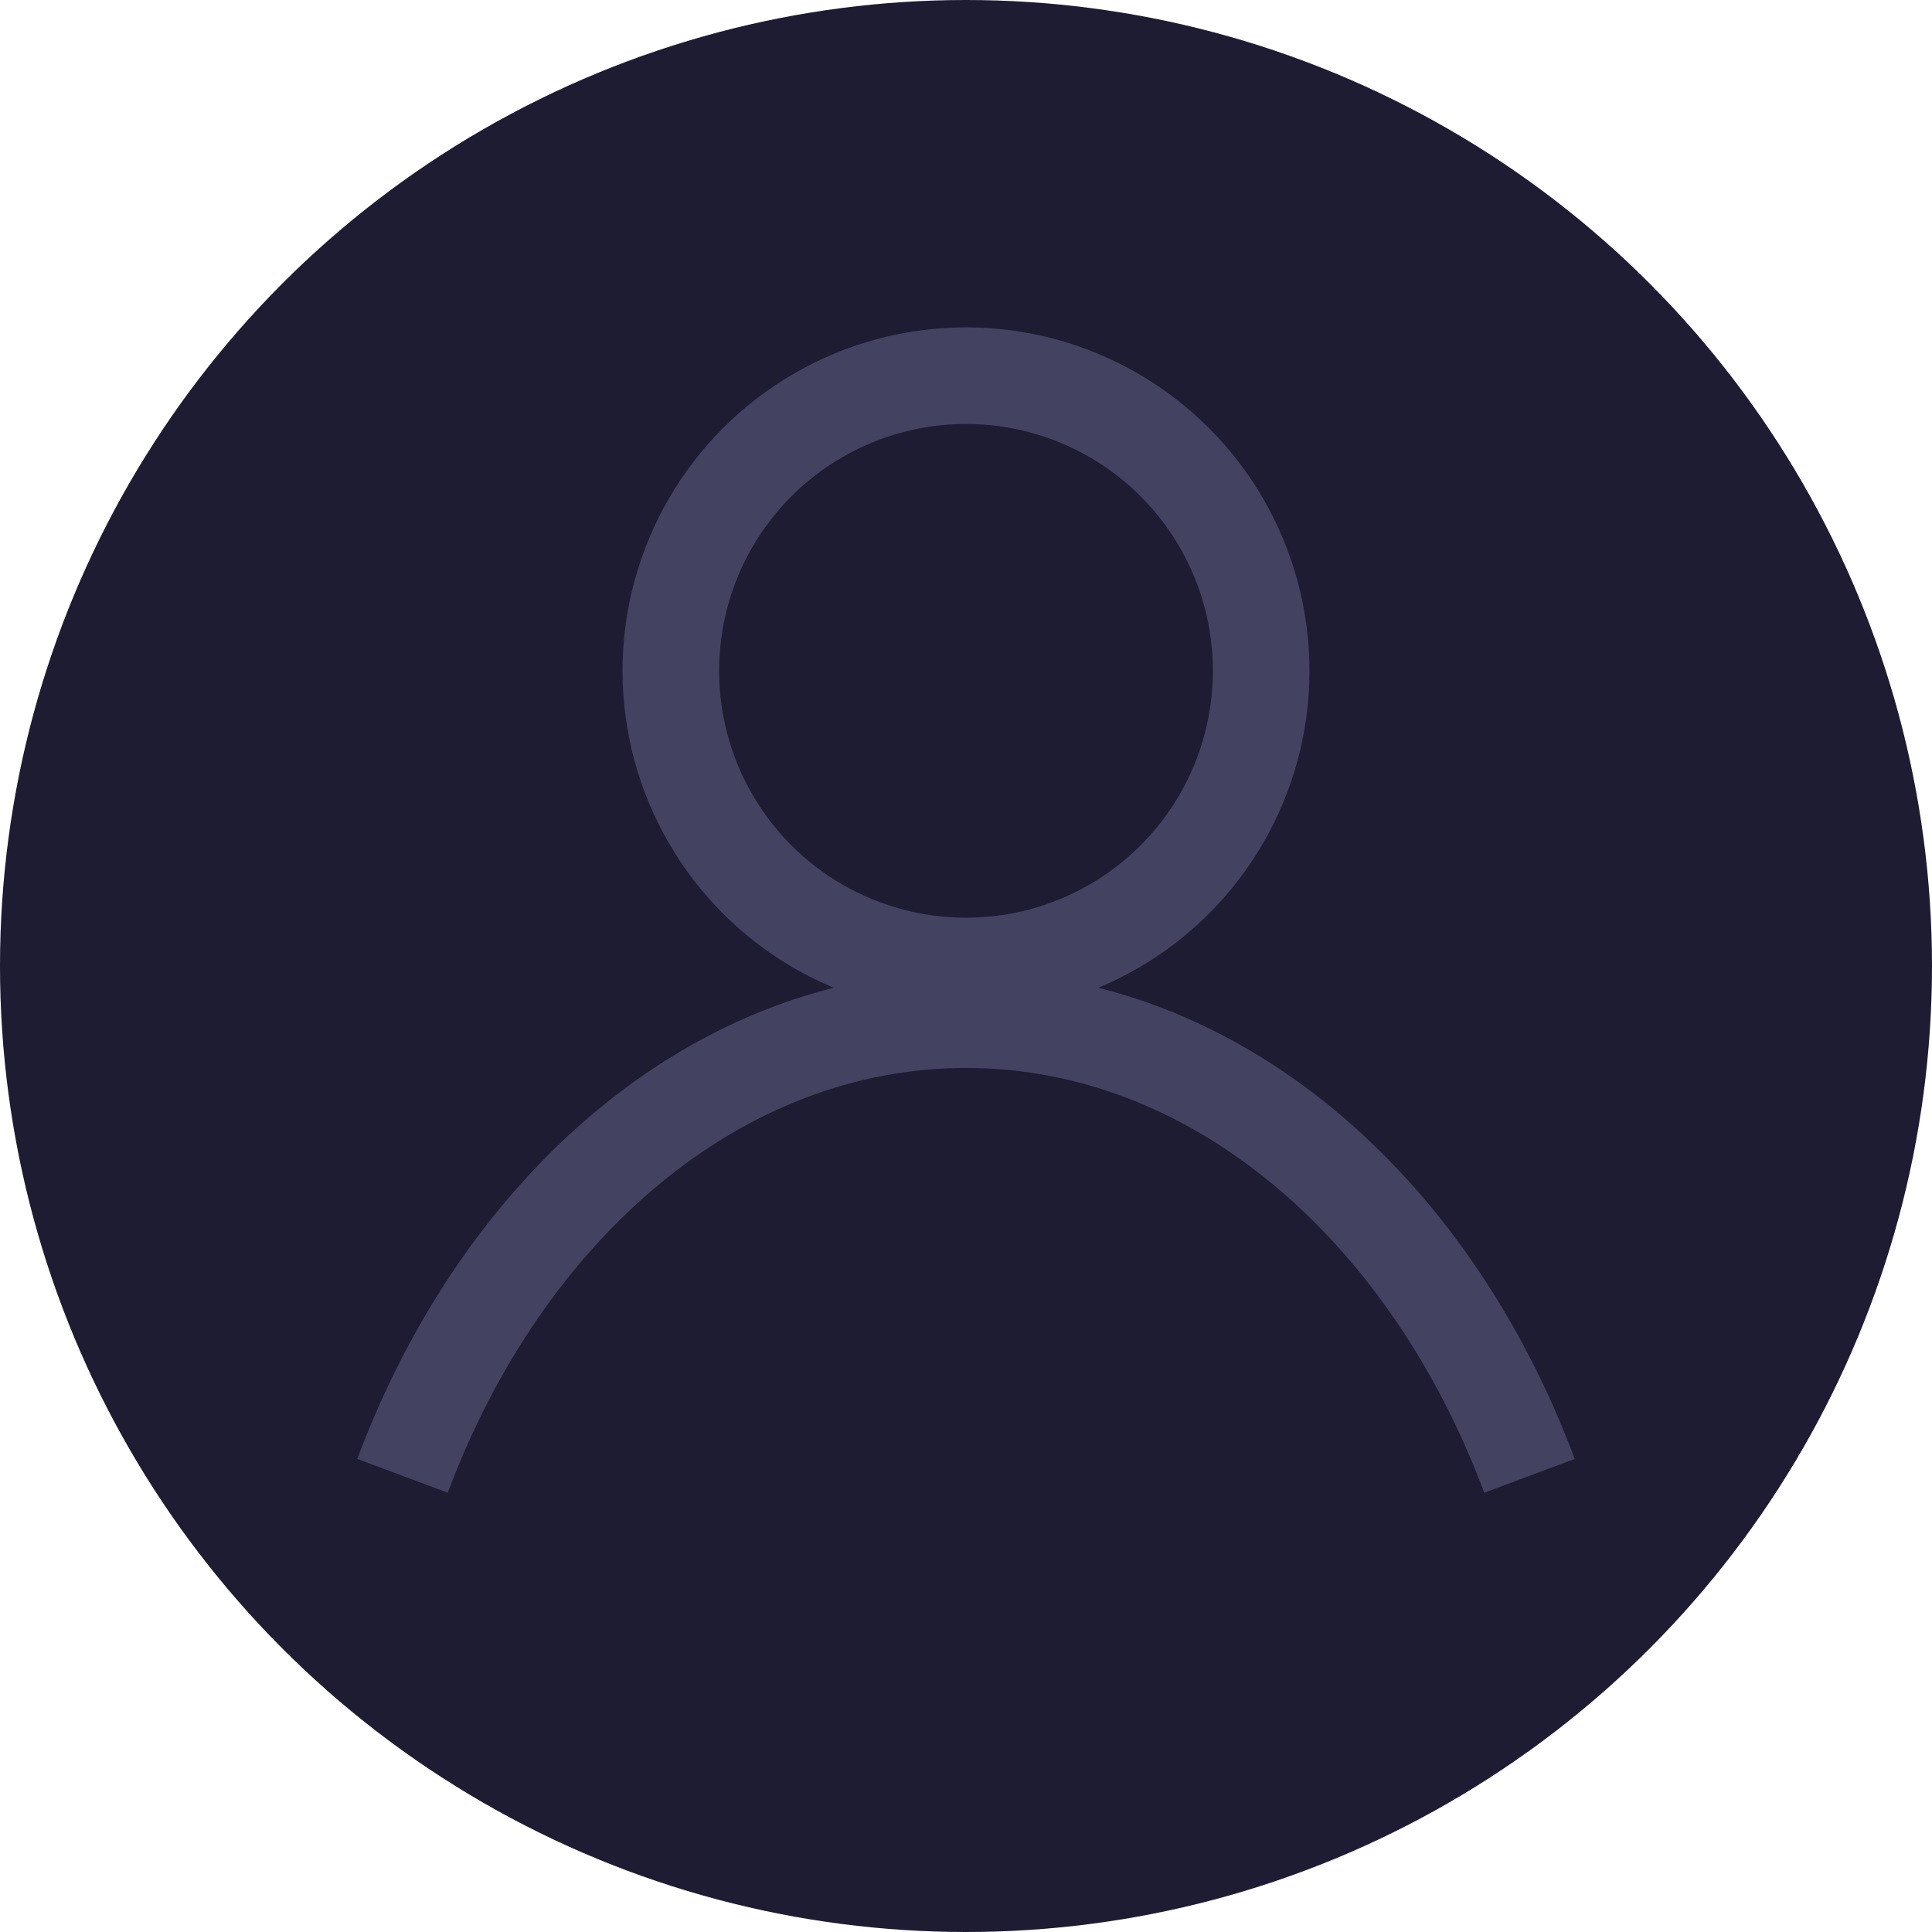 <svg width="80" height="80" viewBox="0 0 80 80" fill="none" xmlns="http://www.w3.org/2000/svg">
<circle cx="40" cy="40" r="40" fill="#1D1C33"/>
<circle cx="40" cy="27.778" r="12.222" stroke="#444261" stroke-width="4"/>
<path d="M63.333 61.111C59.154 49.935 50.276 42.222 40 42.222C29.723 42.222 20.846 49.935 16.667 61.111" stroke="#444261" stroke-width="4"/>
</svg>
